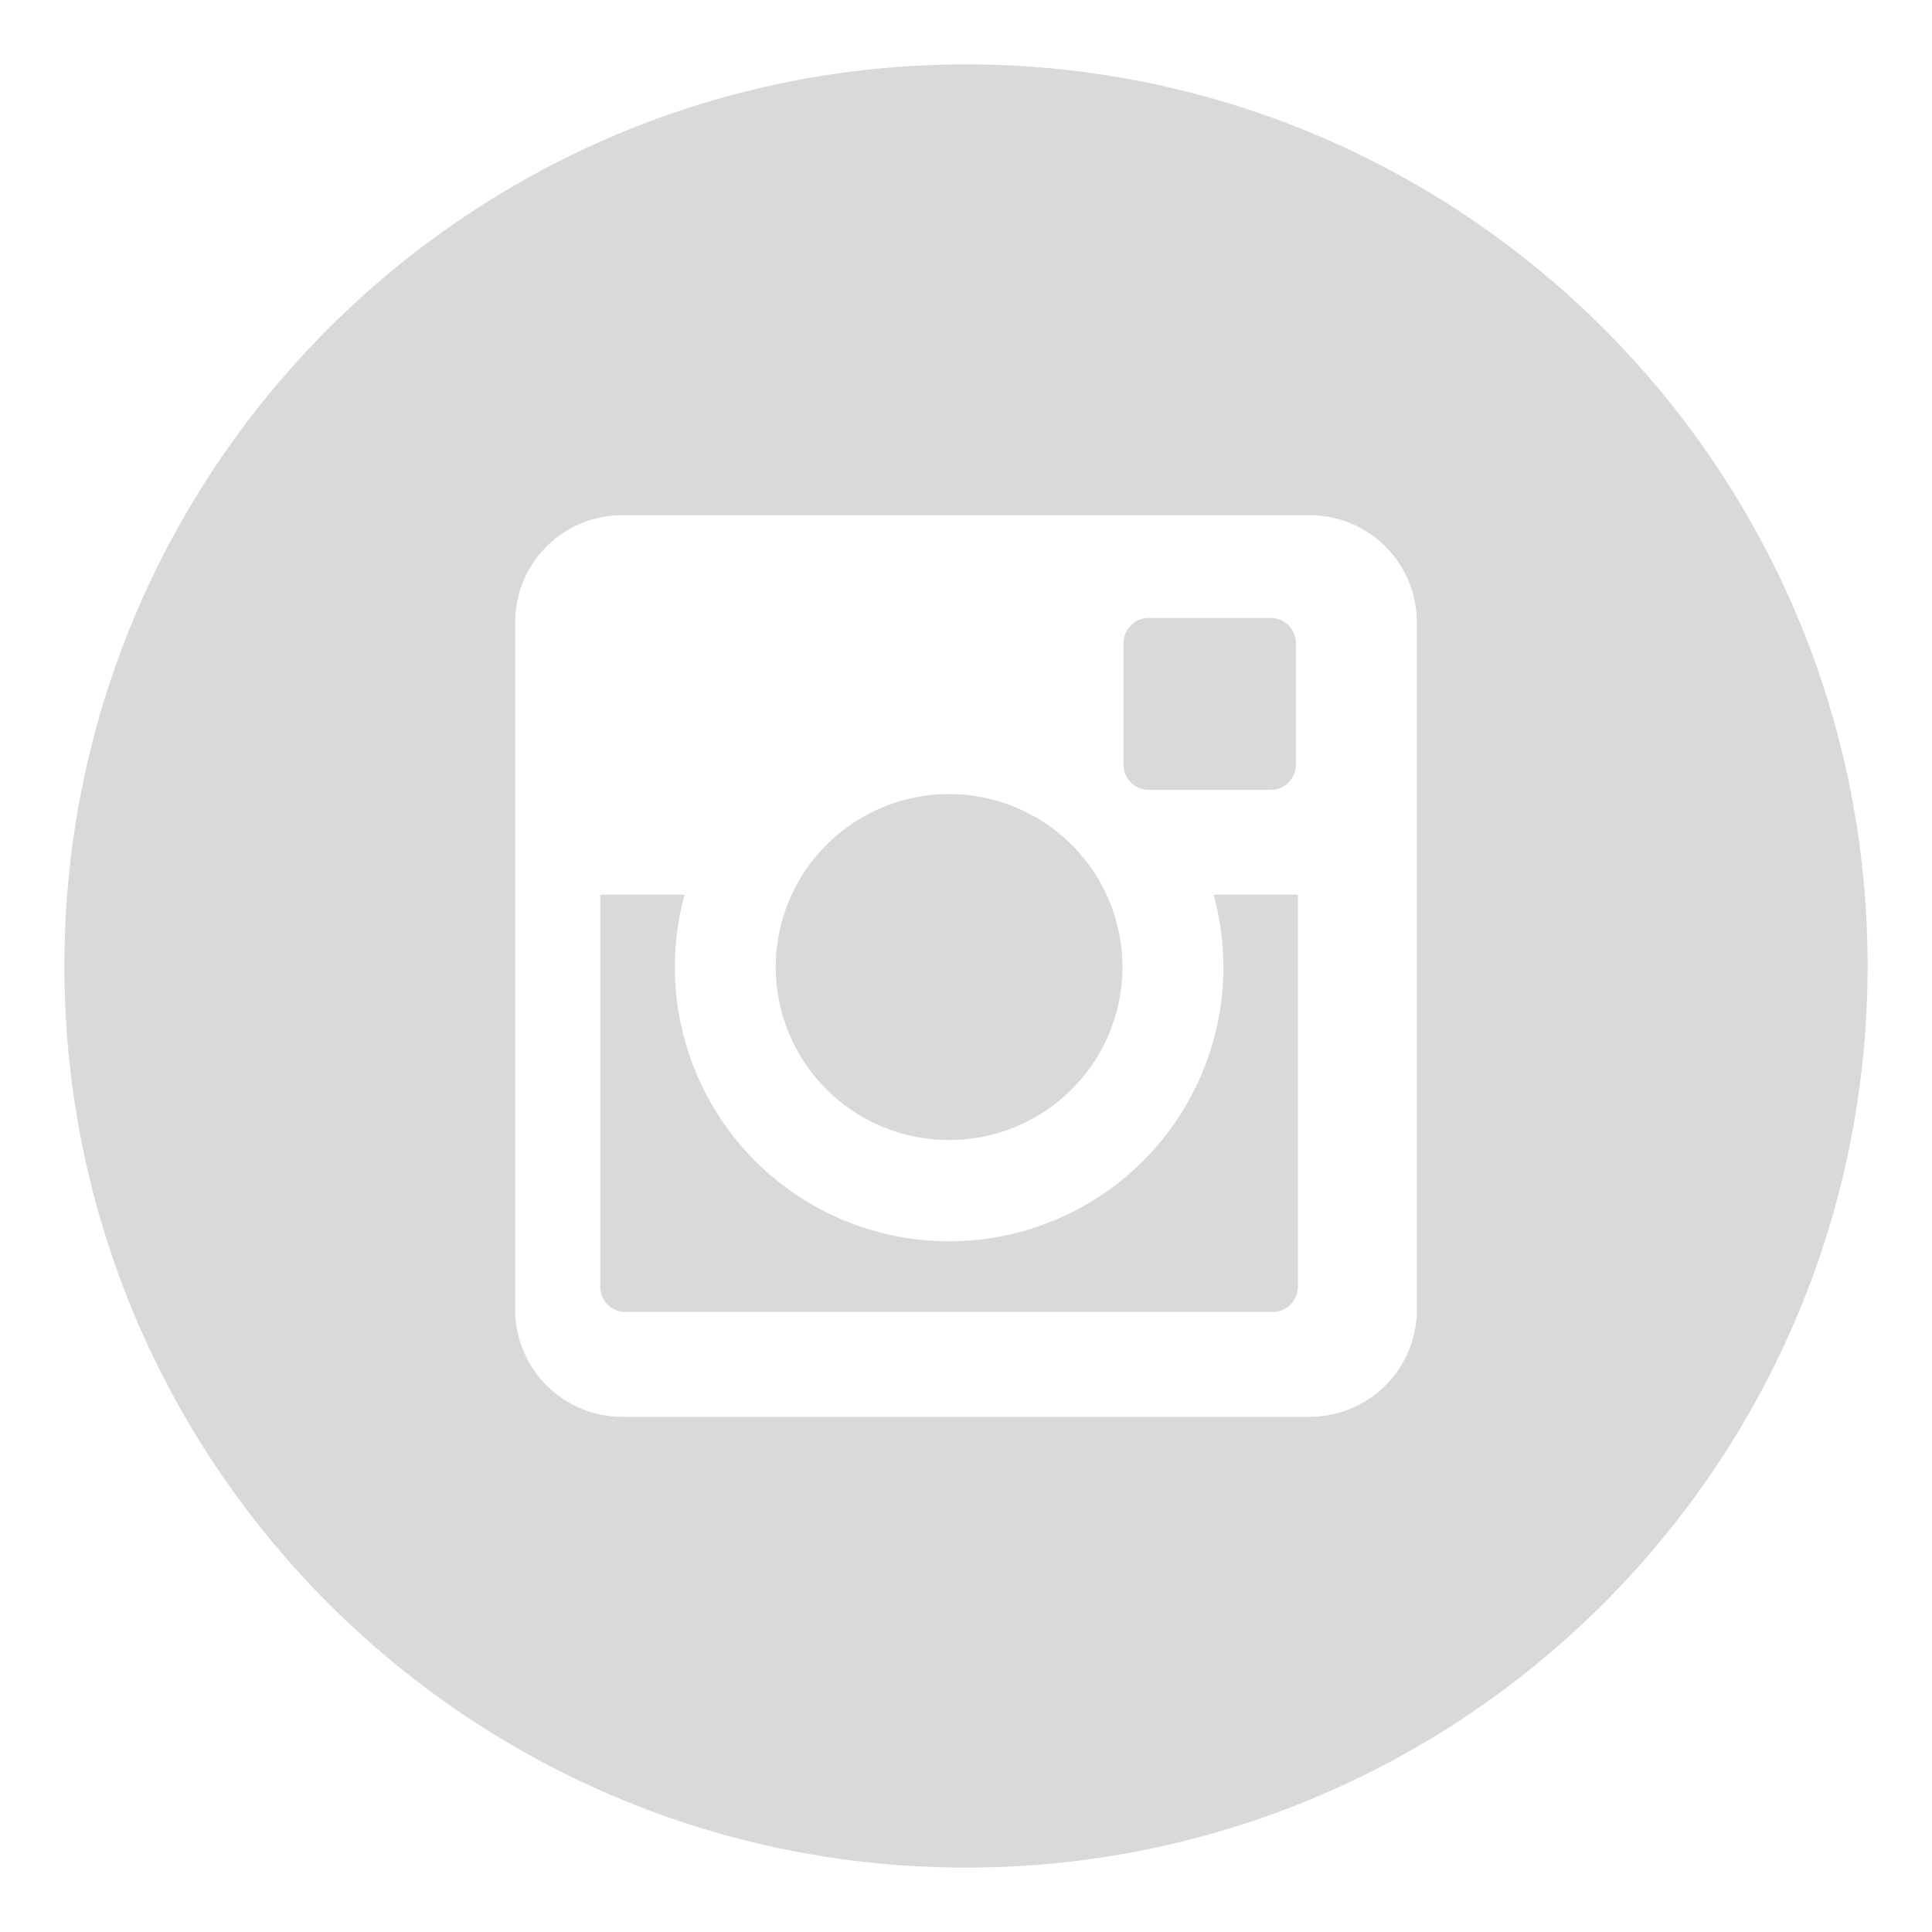 <?xml version="1.0" encoding="UTF-8"?>
<svg width="40px" height="40px" viewBox="0 0 30 30"
     version="1.1" xmlns="http://www.w3.org/2000/svg" xmlns:xlink="http://www.w3.org/1999/xlink">
  <g fill="#444" fill-opacity=".2" fill-rule="evenodd">
    <path d="M14.738 17.702a2.69 2.69 0 0 0 2.692-2.686 2.69 2.69 0 0 0-2.692-2.685 2.69 2.69 0 0 0-2.693 2.685 2.69 2.69 0 0 0 2.693 2.686M17.838 12.265h1.893a.392.392 0 0 0 .392-.39v-1.89a.392.392 0 0 0-.392-.39h-1.893a.392.392 0 0 0-.392.39v1.89c0 .215.176.39.392.39"/>
    <path d="M22 20.34c0 .917-.745 1.66-1.664 1.66H9.664A1.663 1.663 0 0 1 8 20.34V9.66C8 8.743 8.745 8 9.664 8h10.672C21.256 8 22 8.743 22 9.66v10.68zM15 1C7.268 1 1 7.268 1 15s6.268 14 14 14 14-6.268 14-14S22.732 1 15 1z"/>
    <path d="M18.997 15.016a4.259 4.259 0 0 1-8.518 0c0-.388.053-.765.152-1.123H9.32v6.088c0 .216.175.391.39.391h10.052a.391.391 0 0 0 .392-.391v-6.088h-1.31c.1.358.152.735.152 1.123"/>
  </g>

</svg>